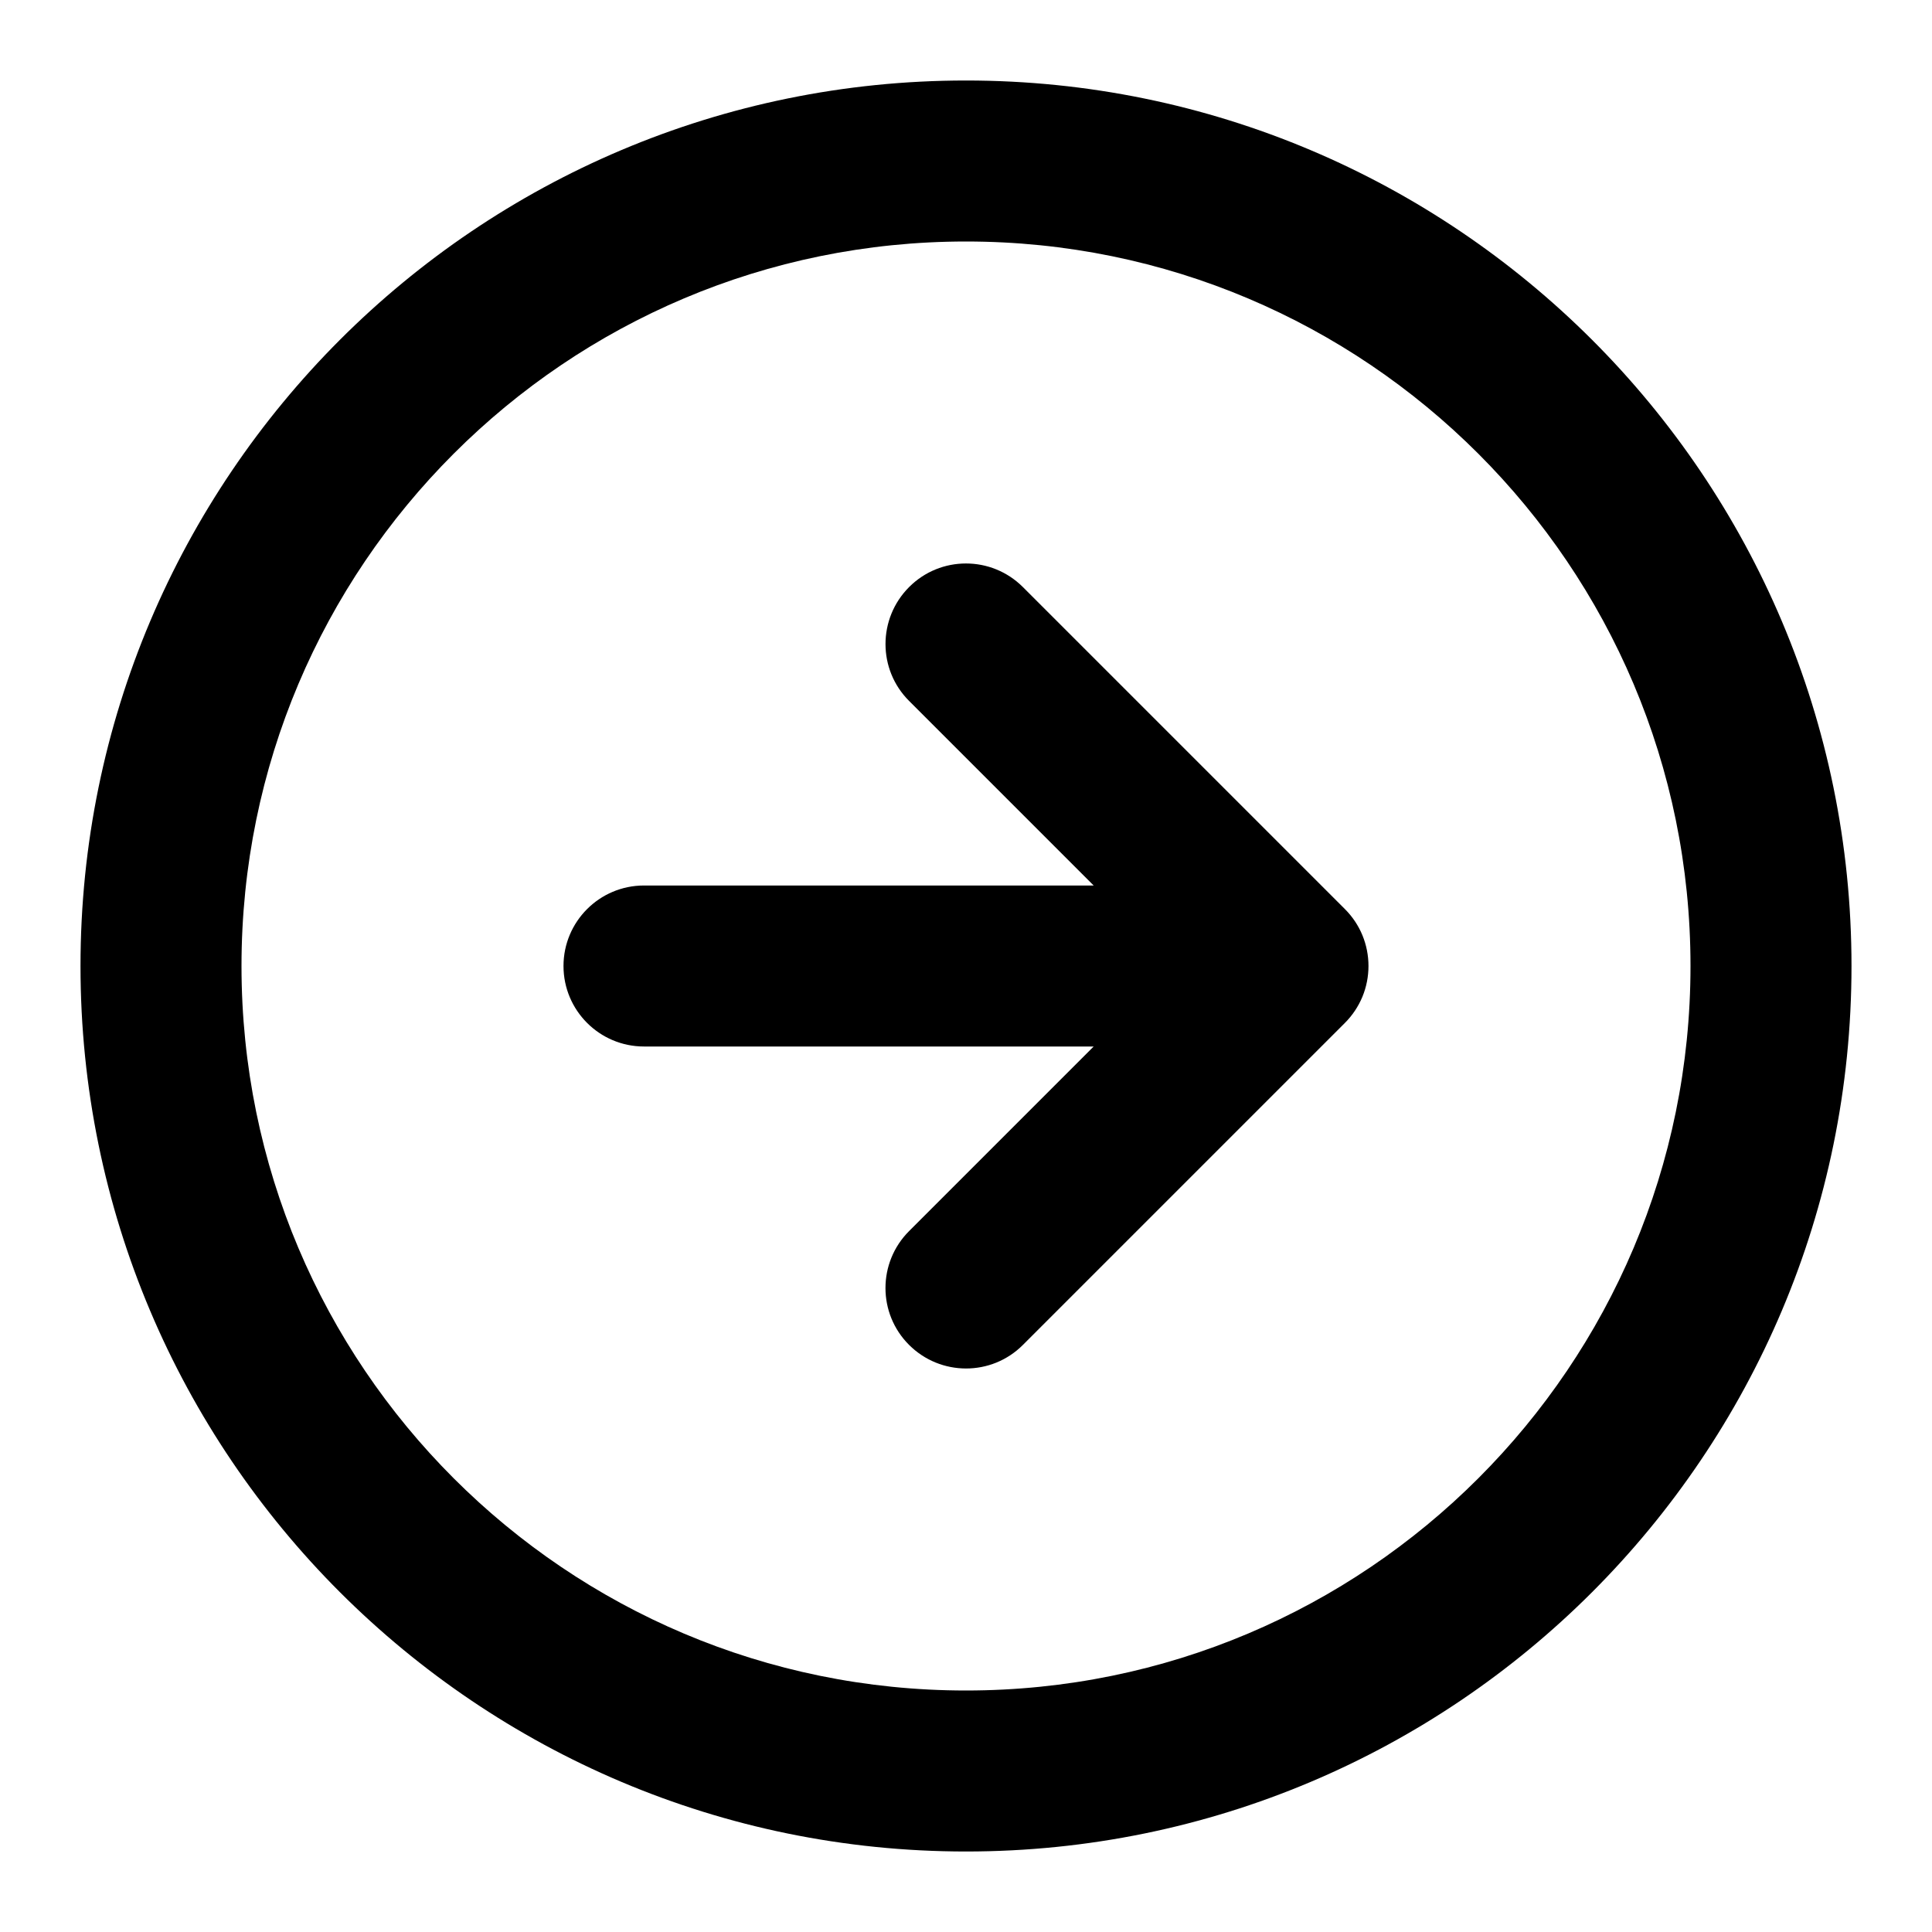 <!-- Generated by IcoMoon.io -->
<svg version="1.1" xmlns="http://www.w3.org/2000/svg" width="768" height="768" viewBox="0 0 768 768">
<g id="icomoon-ignore">
</g>
<path d="M736 384c0-97.184-39.424-185.248-103.104-248.896s-151.712-103.104-248.896-103.104-185.248 39.424-248.896 103.104-103.104 151.712-103.104 248.896 39.424 185.248 103.104 248.896 151.712 103.104 248.896 103.104 185.248-39.424 248.896-103.104 103.104-151.712 103.104-248.896zM672 384c0 79.552-32.192 151.488-84.352 203.648s-124.096 84.352-203.648 84.352-151.488-32.192-203.648-84.352-84.352-124.096-84.352-203.648 32.192-151.488 84.352-203.648 124.096-84.352 203.648-84.352 151.488 32.192 203.648 84.352 84.352 124.096 84.352 203.648zM256 416h178.752l-73.376 73.376c-12.512 12.512-12.512 32.768 0 45.248s32.768 12.512 45.248 0l128-128c2.944-2.944 5.312-6.464 6.944-10.368 3.232-7.84 3.232-16.672 0-24.512-1.568-3.776-3.872-7.296-6.944-10.368l-128-128c-12.512-12.512-32.768-12.512-45.248 0s-12.512 32.768 0 45.248l73.376 73.376h-178.752c-17.664 0-32 14.336-32 32s14.336 32 32 32z"></path>
</svg>
